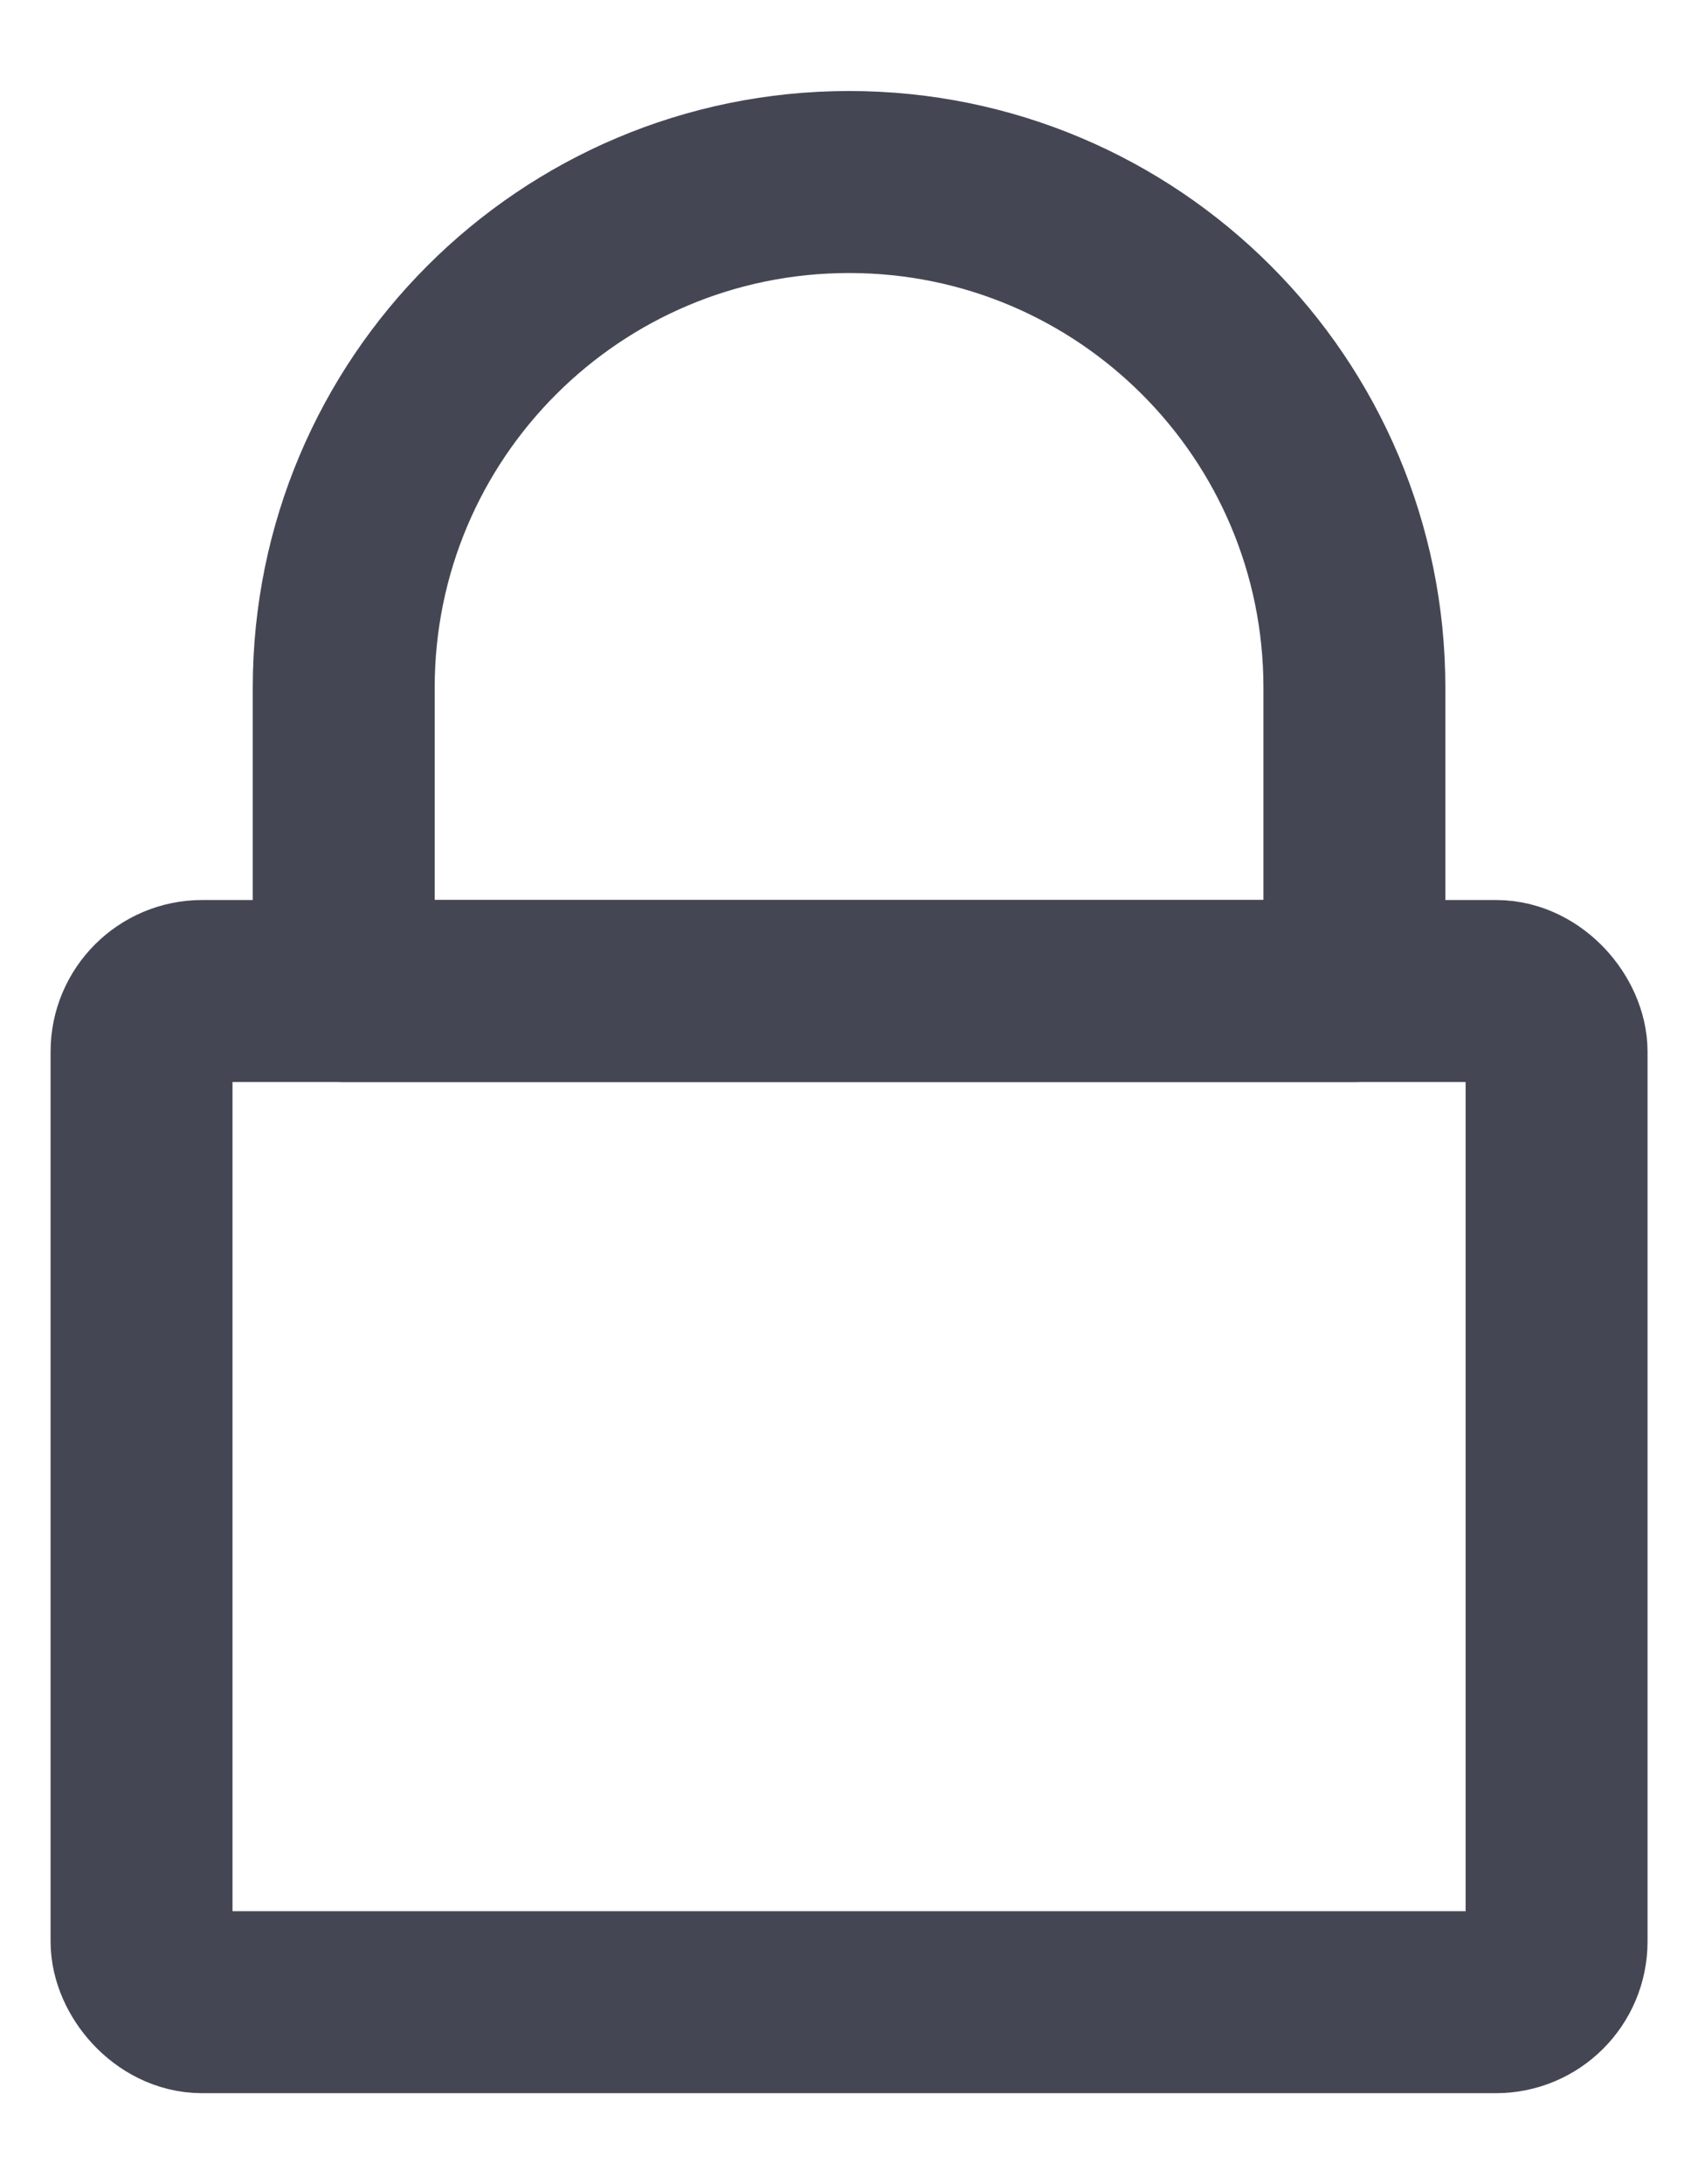 <svg width="14" height="18" viewBox="0 0 14 18" fill="none" xmlns="http://www.w3.org/2000/svg">
<rect x="1.167" y="8.167" width="11.667" height="8.333" rx="0.5" stroke="#444753" stroke-width="1.5" stroke-linecap="round" stroke-linejoin="round"/>
<path d="M2.834 5.667C2.834 3.365 4.699 1.5 7.001 1.5V1.5C9.302 1.5 11.167 3.365 11.167 5.667V8.167H2.834V5.667Z" stroke="#444753" stroke-width="1.5" stroke-linecap="round" stroke-linejoin="round"/>
</svg>
